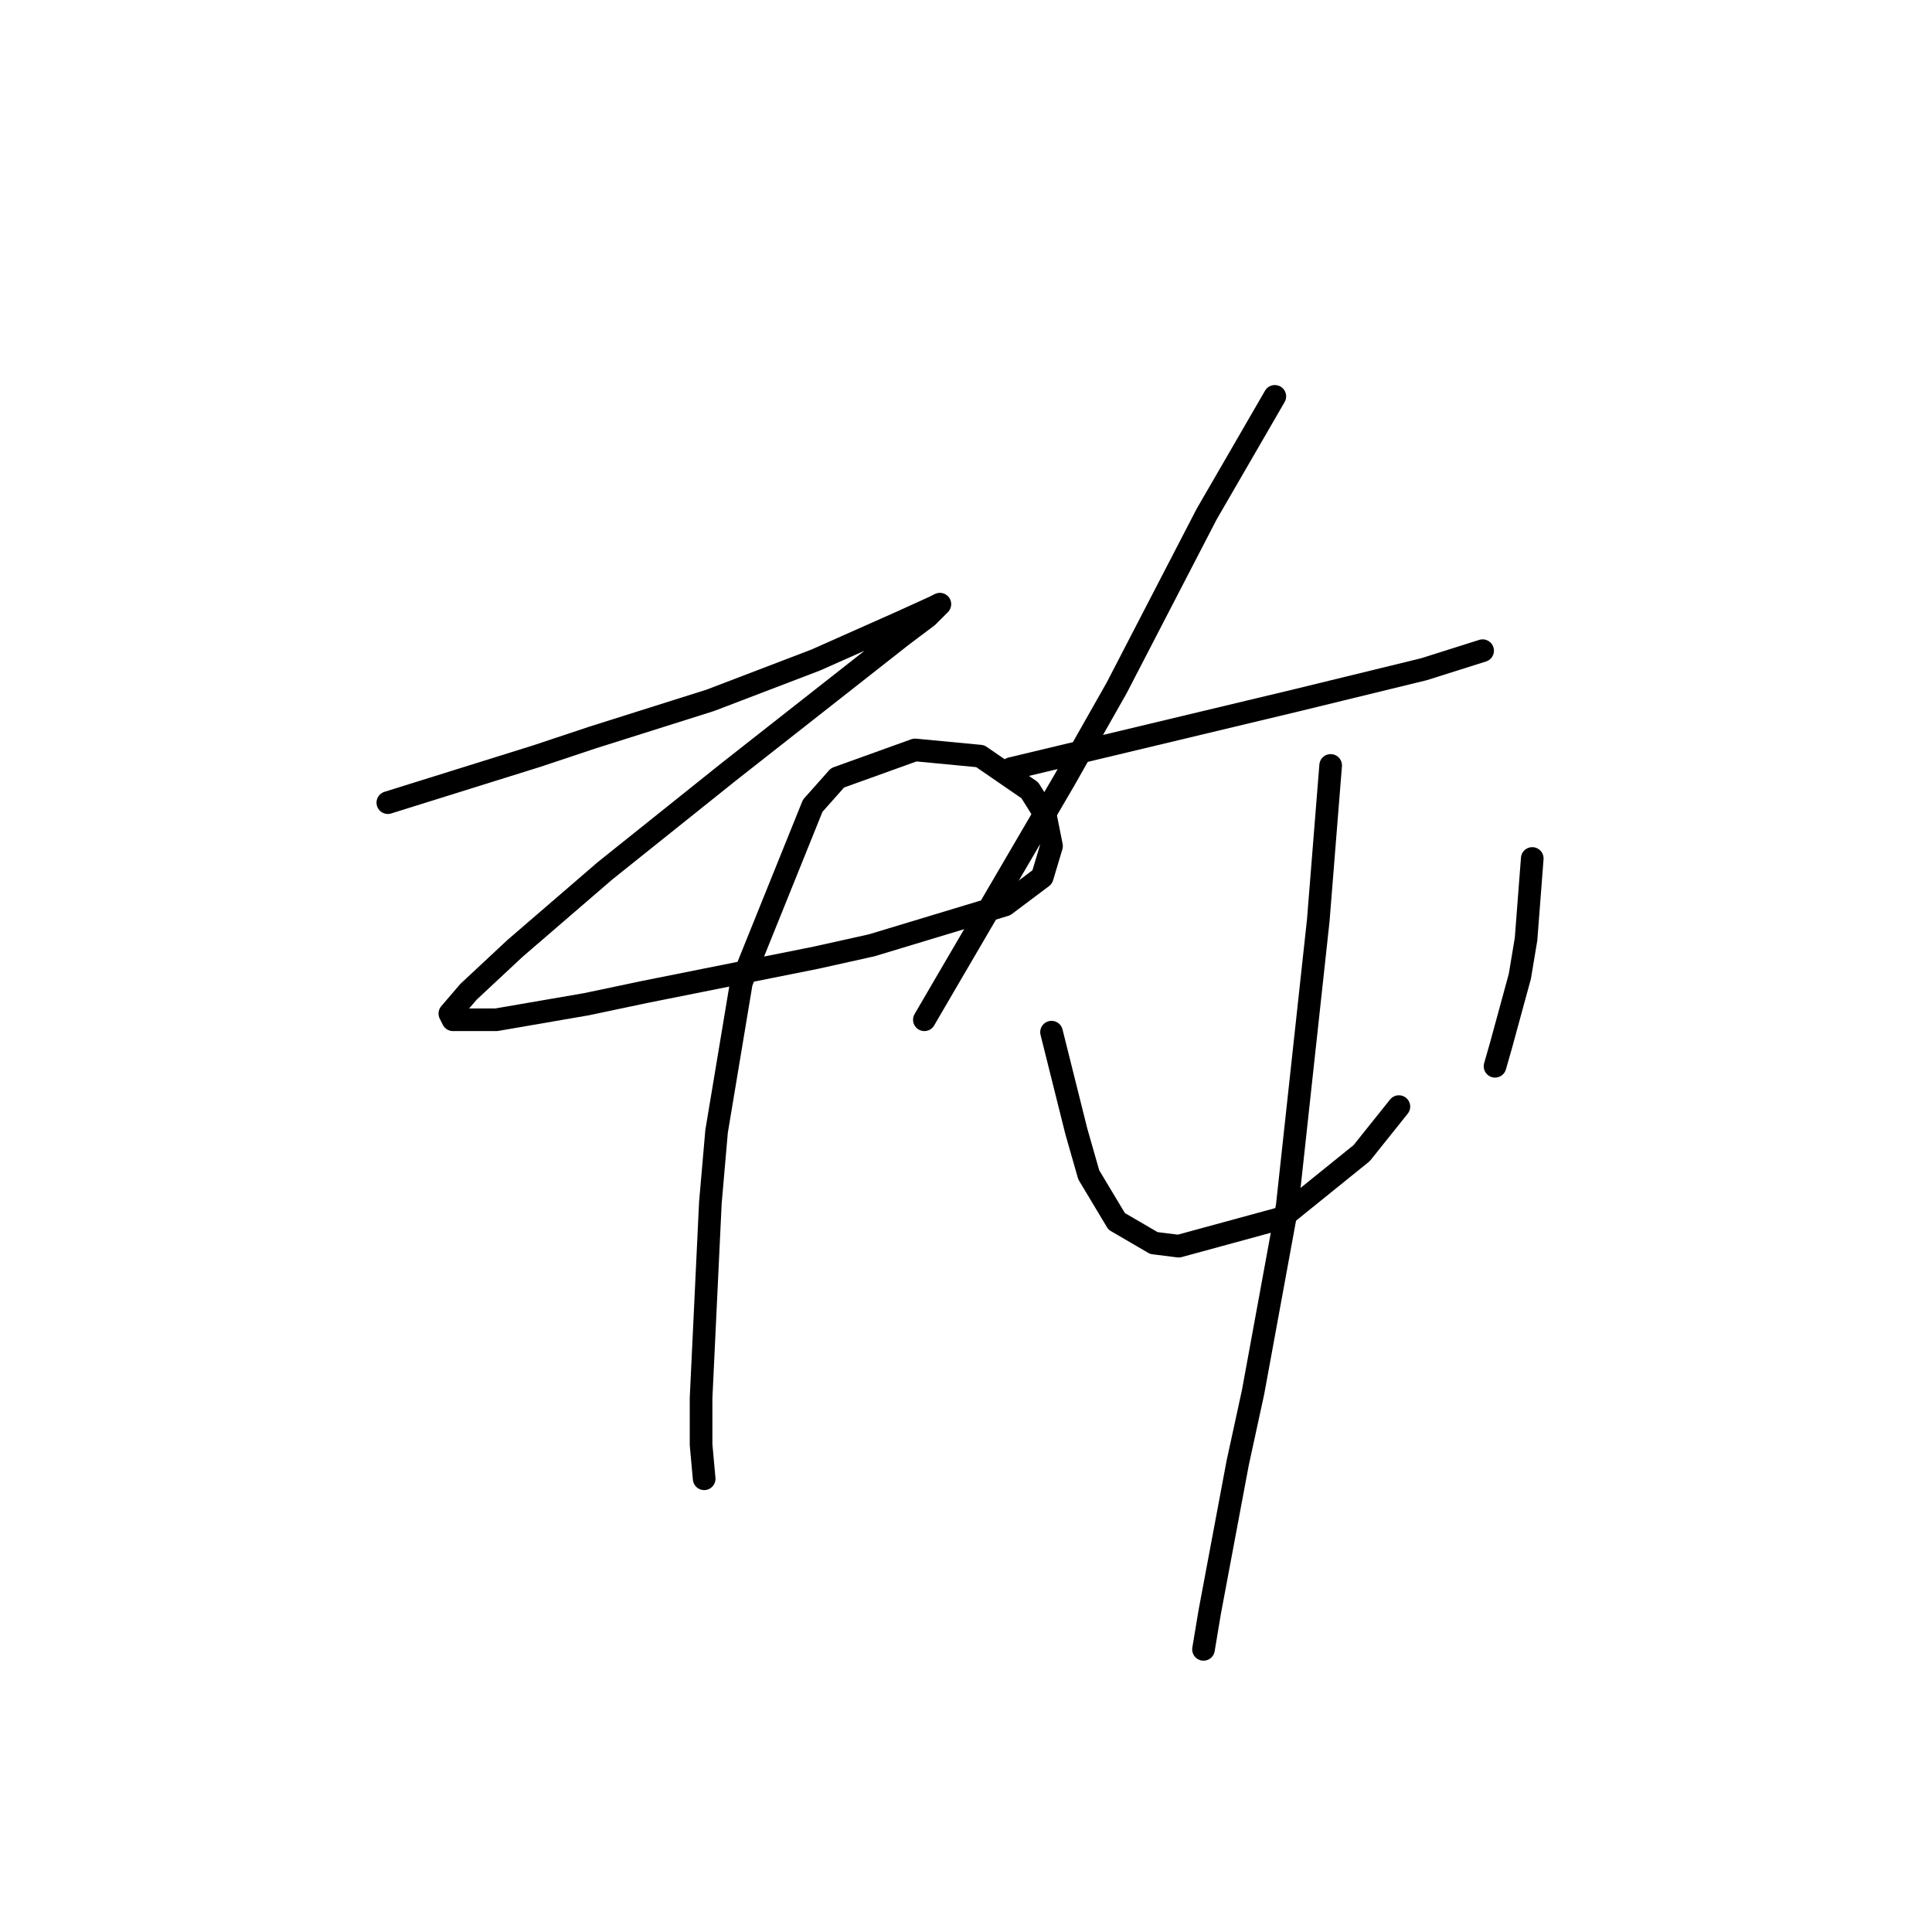 <?xml version="1.0" standalone="no"?>
    <svg width="256" height="256" xmlns="http://www.w3.org/2000/svg" version="1.1">
    <polyline stroke="black" stroke-width="3" stroke-linecap="round" fill="transparent" stroke-linejoin="round" points="51.388 106.356 57.963 104.301 64.539 102.246 71.114 100.192 78.511 97.726 94.128 92.794 108.1 87.452 119.196 82.52 123.717 80.466 124.539 80.055 122.895 81.698 119.607 84.164 96.593 102.246 80.155 115.397 68.237 125.671 62.073 131.424 59.607 134.301 60.018 135.123 65.771 135.123 77.689 133.068 85.498 131.424 108.1 126.904 115.497 125.26 133.169 119.918 138.1 116.219 139.333 112.109 138.511 108 136.456 104.712 129.881 100.192 121.251 99.37 110.977 103.068 107.689 106.767 98.237 130.192 94.95 149.918 94.128 159.37 92.895 185.26 92.895 191.424 93.306 195.945 93.306 195.945 " />
        <polyline stroke="black" stroke-width="3" stroke-linecap="round" fill="transparent" stroke-linejoin="round" points="168.922 52.52 164.402 60.329 159.881 68.137 147.963 91.151 140.977 103.479 125.36 130.192 122.484 135.123 122.484 135.123 " />
        <polyline stroke="black" stroke-width="3" stroke-linecap="round" fill="transparent" stroke-linejoin="round" points="133.991 101.835 152.895 97.315 171.799 92.794 188.648 88.685 196.456 86.219 196.456 86.219 " />
        <polyline stroke="black" stroke-width="3" stroke-linecap="round" fill="transparent" stroke-linejoin="round" points="139.333 136.767 140.977 143.342 142.621 149.918 144.265 155.671 147.963 161.835 152.895 164.712 156.182 165.123 169.744 161.424 180.429 152.794 185.36 146.63 185.36 146.63 " />
        <polyline stroke="black" stroke-width="3" stroke-linecap="round" fill="transparent" stroke-linejoin="round" points="203.032 113.753 202.621 119.096 202.21 124.438 201.388 129.37 198.922 138.411 198.1 141.287 198.1 141.287 " />
        <polyline stroke="black" stroke-width="3" stroke-linecap="round" fill="transparent" stroke-linejoin="round" points="176.319 101.424 175.497 111.698 174.676 121.972 170.566 159.781 166.045 184.438 163.991 193.89 160.292 213.616 159.47 218.548 159.47 218.548 " />
        </svg>